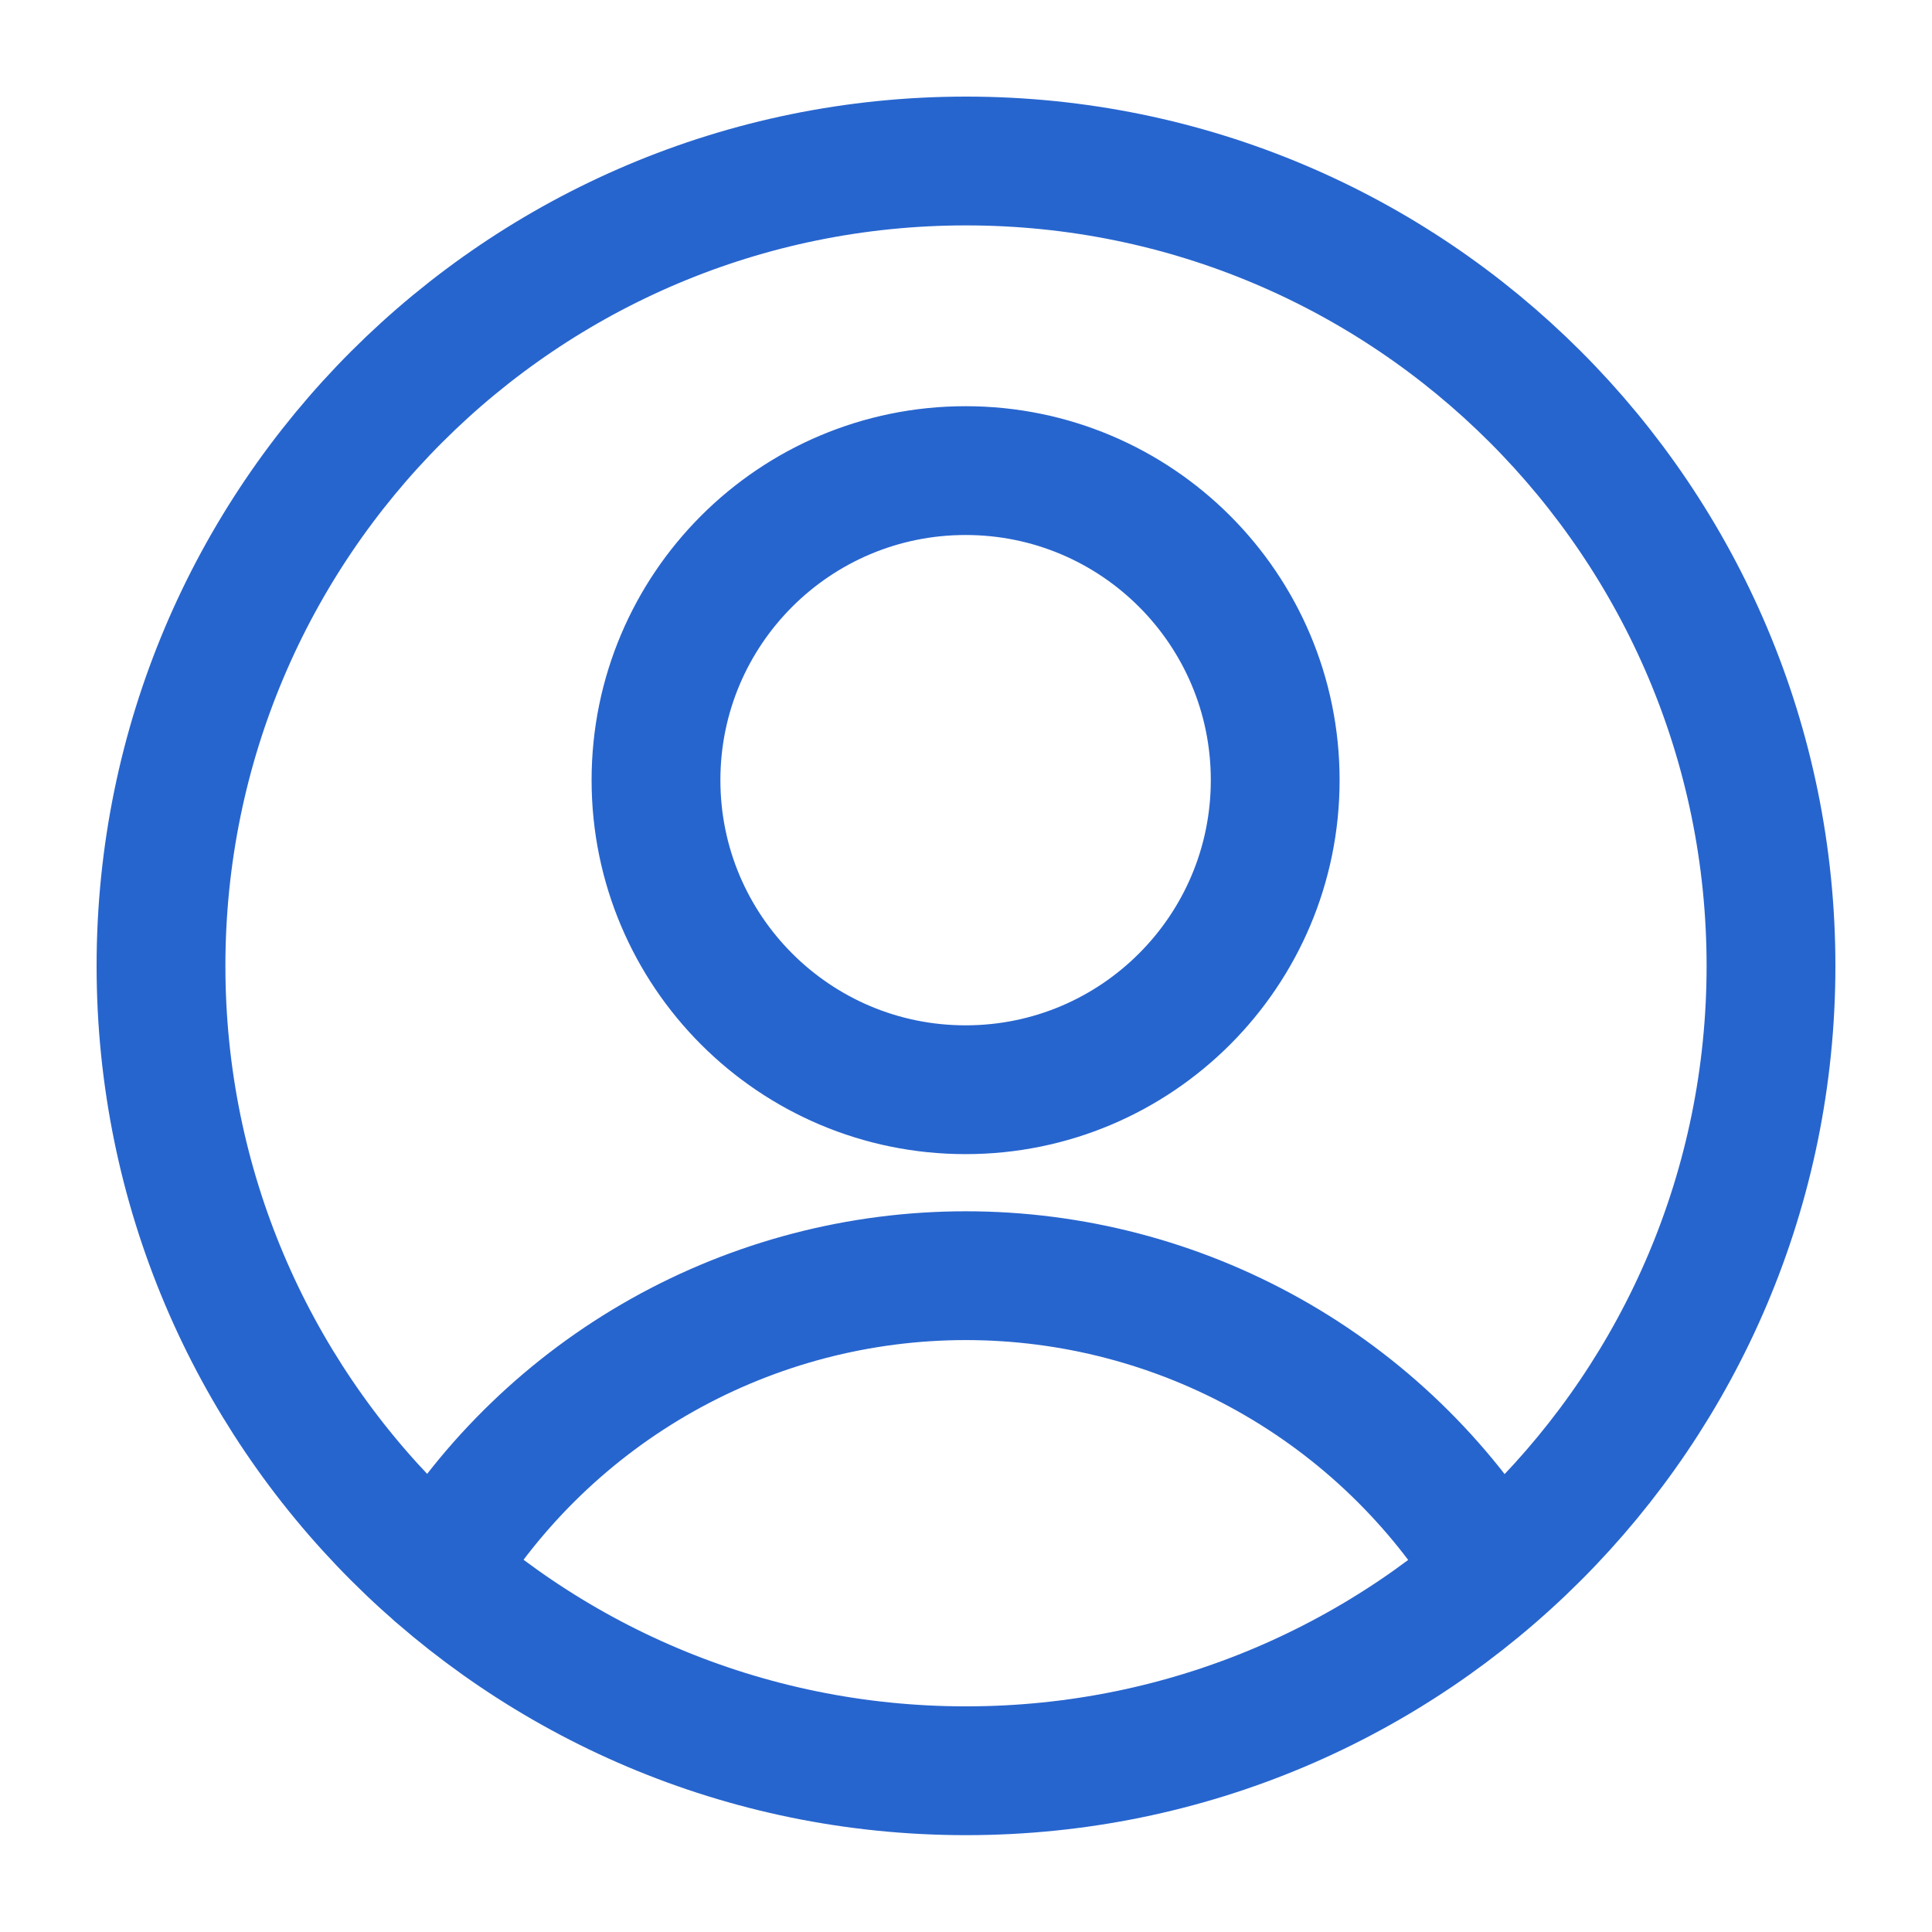 <svg width="24" height="24" viewBox="0 0 24 24" fill="none" xmlns="http://www.w3.org/2000/svg">
<path d="M5.428 19.536C6.115 18.409 7.08 17.478 8.23 16.832C9.381 16.186 10.678 15.847 11.998 15.847C13.317 15.847 14.615 16.186 15.765 16.832C16.916 17.478 17.88 18.409 18.567 19.536M15.841 9.691C15.841 11.815 14.119 13.537 11.995 13.537C9.871 13.537 8.149 11.815 8.149 9.691C8.149 7.567 9.871 5.846 11.995 5.846C14.119 5.846 15.841 7.567 15.841 9.691ZM22 11.999C22 17.521 17.523 21.997 12 21.997C6.477 21.997 2 17.521 2 11.999C2 6.477 6.477 2 12 2C17.523 2 22 6.477 22 11.999Z" stroke="#2765CE" stroke-width="1.6" stroke-linecap="round" stroke-linejoin="round"/>
</svg>
